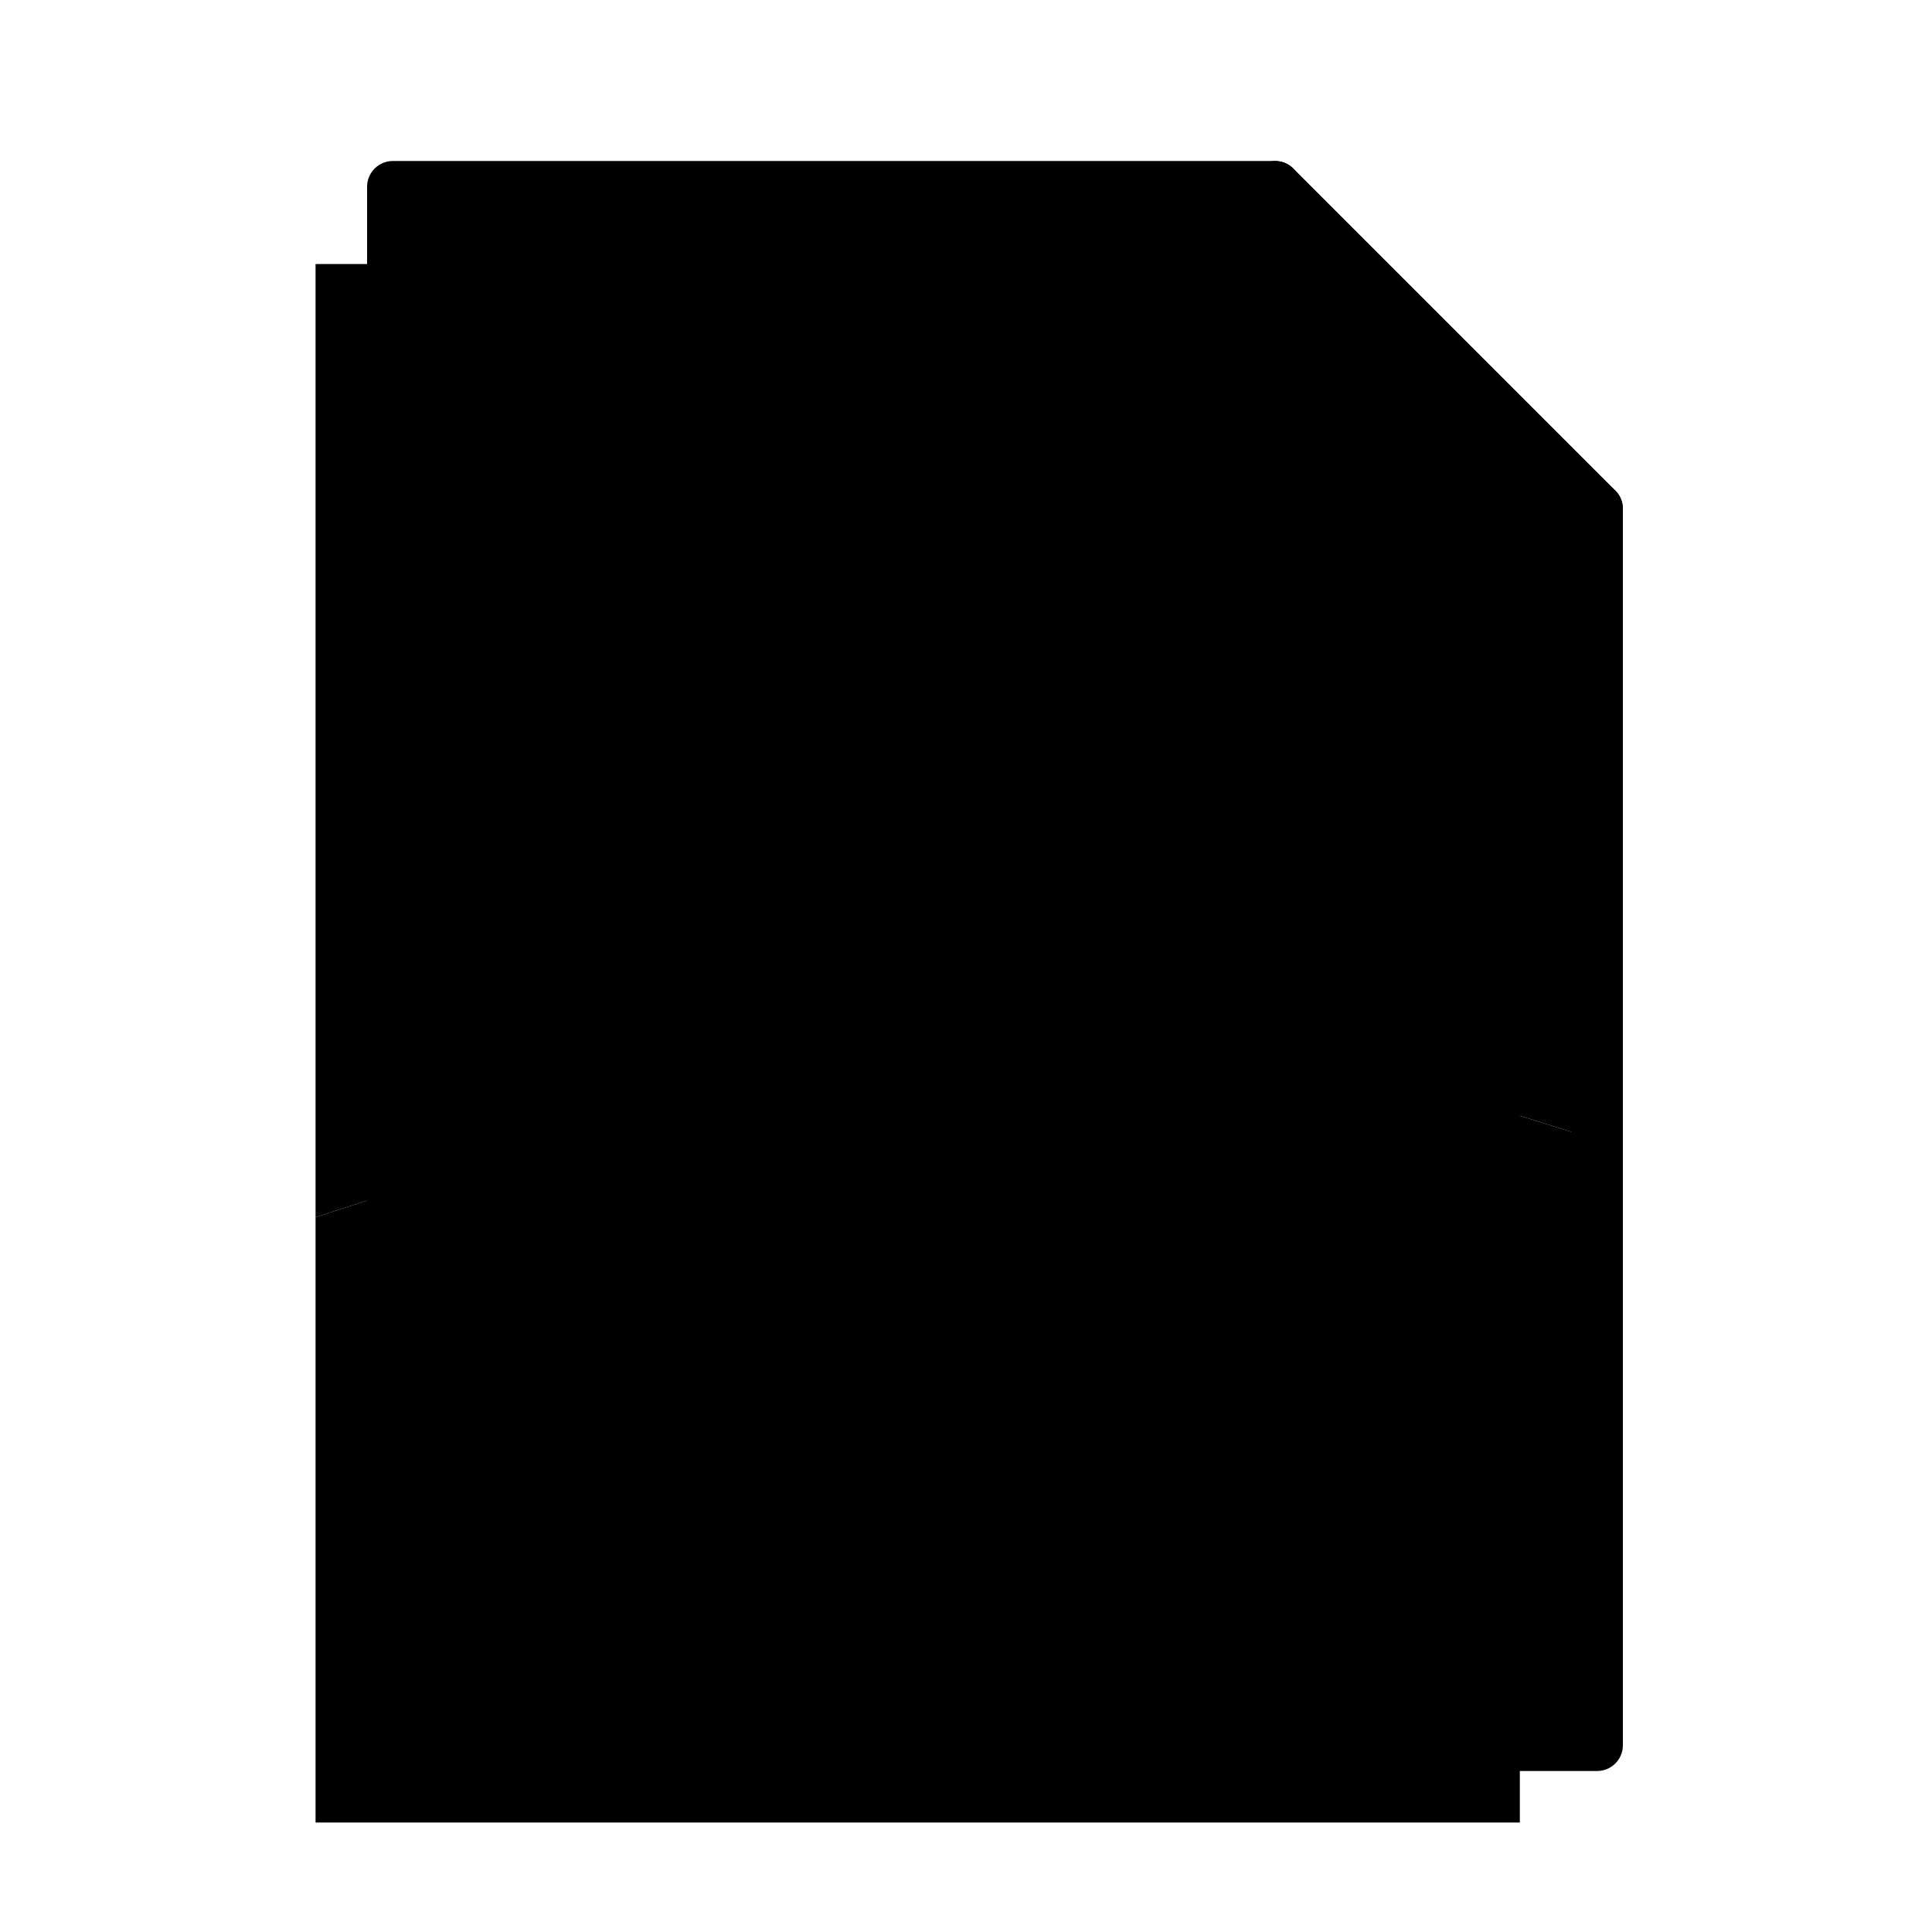 <svg class="paper" viewBox="0 0 300 300" width="300px" height="300px" role="img" aria-label="A piece of paper torn in half">
	<g class="paper__outline" fill="none" stroke="hsl(0,10%,10%)" stroke-width="8" stroke-linecap="round"
		stroke-linejoin="round" transform="translate(61,4)">
		<g class="paper__top" transform="translate(0,25)">
			<polygon class="paper__shadow" fill="hsl(0,10%,70%)" stroke="none"
				points="0 148,0 0,137 0,187 50,187 148,155 138,124 148,93 138,62 148,31 138"
				transform="translate(-12,12)" />
			<rect class="paper__tear-fill" fill="hsl(0,0%,100%)" stroke="none" x="0" y="137" width="0" height="23px" />
			<polygon class="paper__fill" fill="hsl(0,0%,100%)" stroke="none"
				points="0 148,0 0,137 0,187 50,187 148,155 138,124 148,93 138,62 148,31 138" />
			<polygon class="paper__shadow" fill="hsl(0,10%,70%)" stroke="none" points="137 0,132 55,187 50,142 45" />
			<polyline points="137 0,142 45,187 50" />
			<polyline points="0 148,0 0,137 0,187 50,187 148" />
			<g class="paper__lines" stroke="hsl(0,10%,70%)">
				<polyline points="22 88,165 88" />
				<polyline points="22 110,165 110" />
				<polyline points="22 132,165 132" />
			</g>
			<polyline class="paper__tear" points="0 148,31 138,62 148,93 138,124 148,155 138,187 148"
				stroke-dasharray="198 198" stroke-dashoffset="-198" />
		</g>
		<g class="paper__bottom" transform="translate(0,25)">
			<polygon class="paper__shadow" fill="hsl(0,10%,70%)" stroke="none"
				points="0 148,31 138,62 148,93 138,124 148,155 138,187 148,187 242,0 242"
				transform="translate(-12,12)" />
			<polygon class="paper__fill" fill="hsl(0,0%,100%)" stroke="none"
				points="0 148,31 140,62 148,93 138,124 148,155 138,187 148,187 242,0 242" />
			<polyline points="187 148,187 242,0 242,0 148" />
			<g class="paper__lines" stroke="hsl(0,10%,70%)">
				<polyline points="22 154,165 154" />
				<polyline points="22 176,165 176" />
				<polyline points="22 198,94 198" />
			</g>
			<polyline class="paper__tear" points="0 148,31 138,62 148,93 138,124 148,155 138,187 148"
				stroke-dasharray="198 198" stroke-dashoffset="-198" />
		</g>
	</g>
</svg>